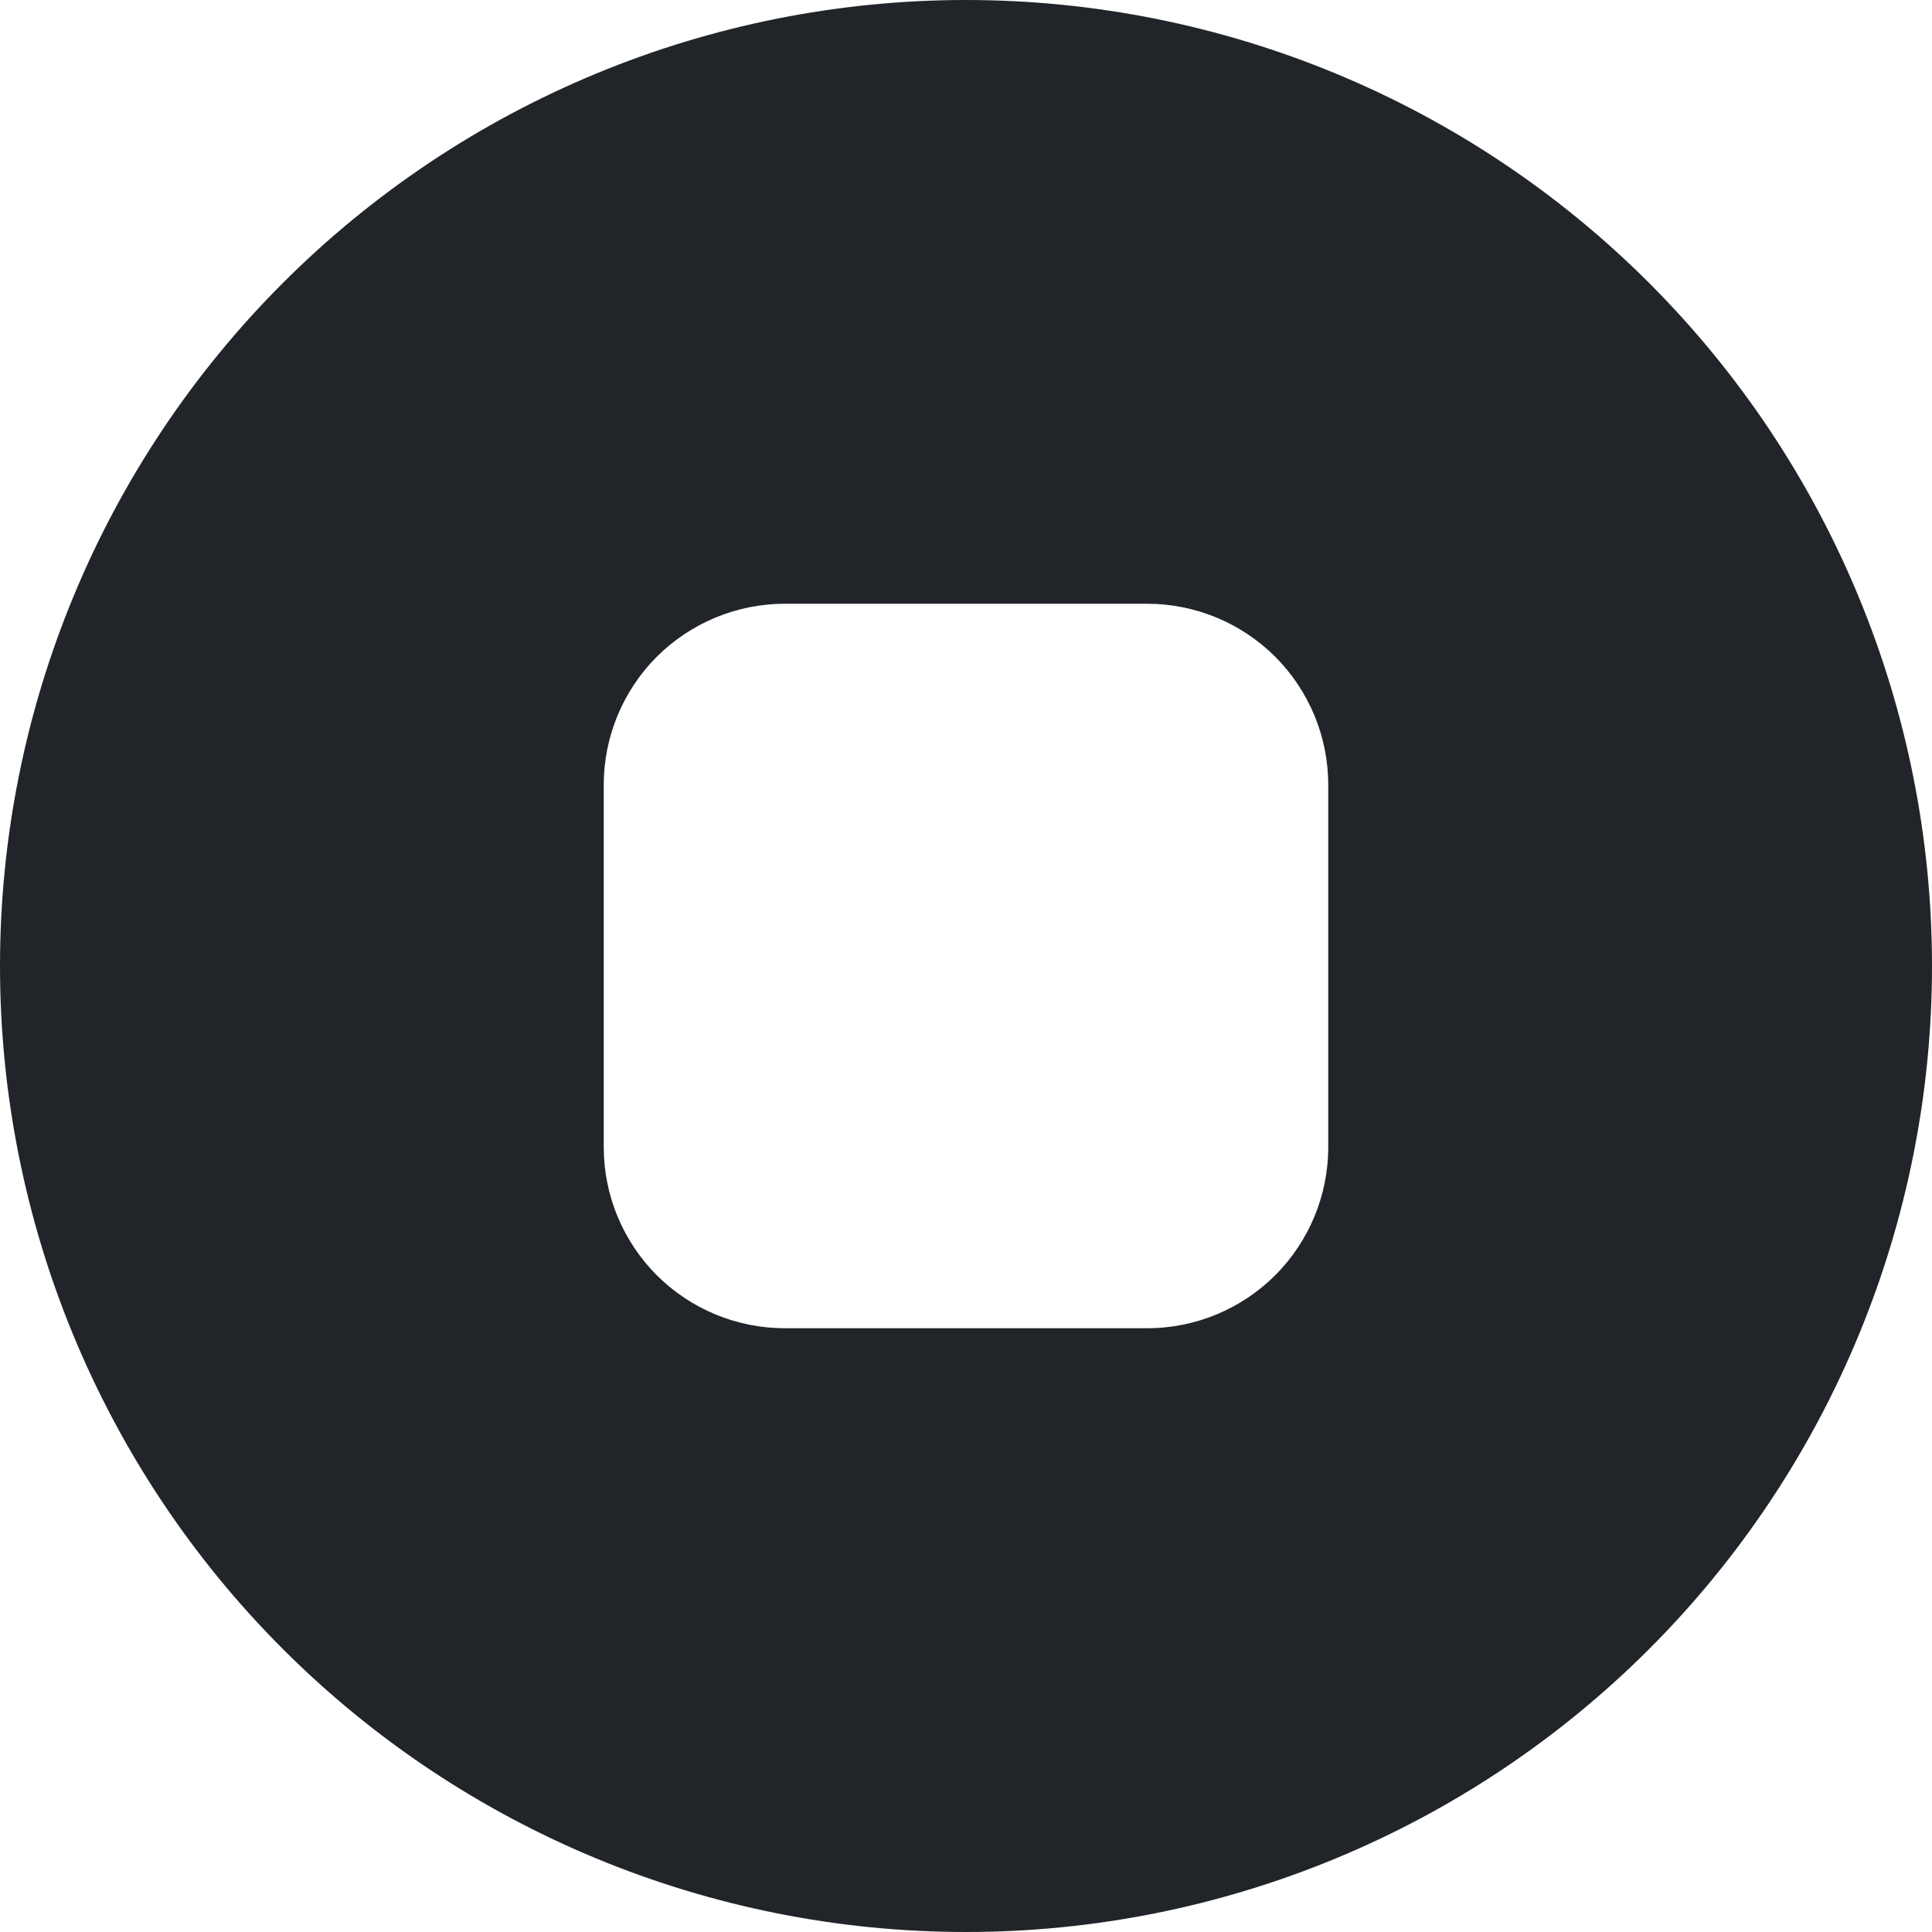 <svg width="16" height="16" viewBox="0 0 16 16" fill="none" xmlns="http://www.w3.org/2000/svg">
<g clip-path="url(#clip0_34_5428)">
<path d="M16 8C16 10.122 15.157 12.157 13.657 13.657C12.157 15.157 10.122 16 8 16C5.878 16 3.843 15.157 2.343 13.657C0.843 12.157 0 10.122 0 8C0 5.878 0.843 3.843 2.343 2.343C3.843 0.843 5.878 0 8 0C10.122 0 12.157 0.843 13.657 2.343C15.157 3.843 16 5.878 16 8ZM6.5 5C6.102 5 5.721 5.158 5.439 5.439C5.158 5.721 5 6.102 5 6.5V9.5C5 9.898 5.158 10.279 5.439 10.561C5.721 10.842 6.102 11 6.5 11H9.5C9.898 11 10.279 10.842 10.561 10.561C10.842 10.279 11 9.898 11 9.5V6.5C11 6.102 10.842 5.721 10.561 5.439C10.279 5.158 9.898 5 9.5 5H6.5Z" fill="#212529"/>
</g>
<defs>
<clipPath id="clip0_34_5428">
<rect width="16" height="16" fill="white"/>
</clipPath>
</defs>
</svg>
